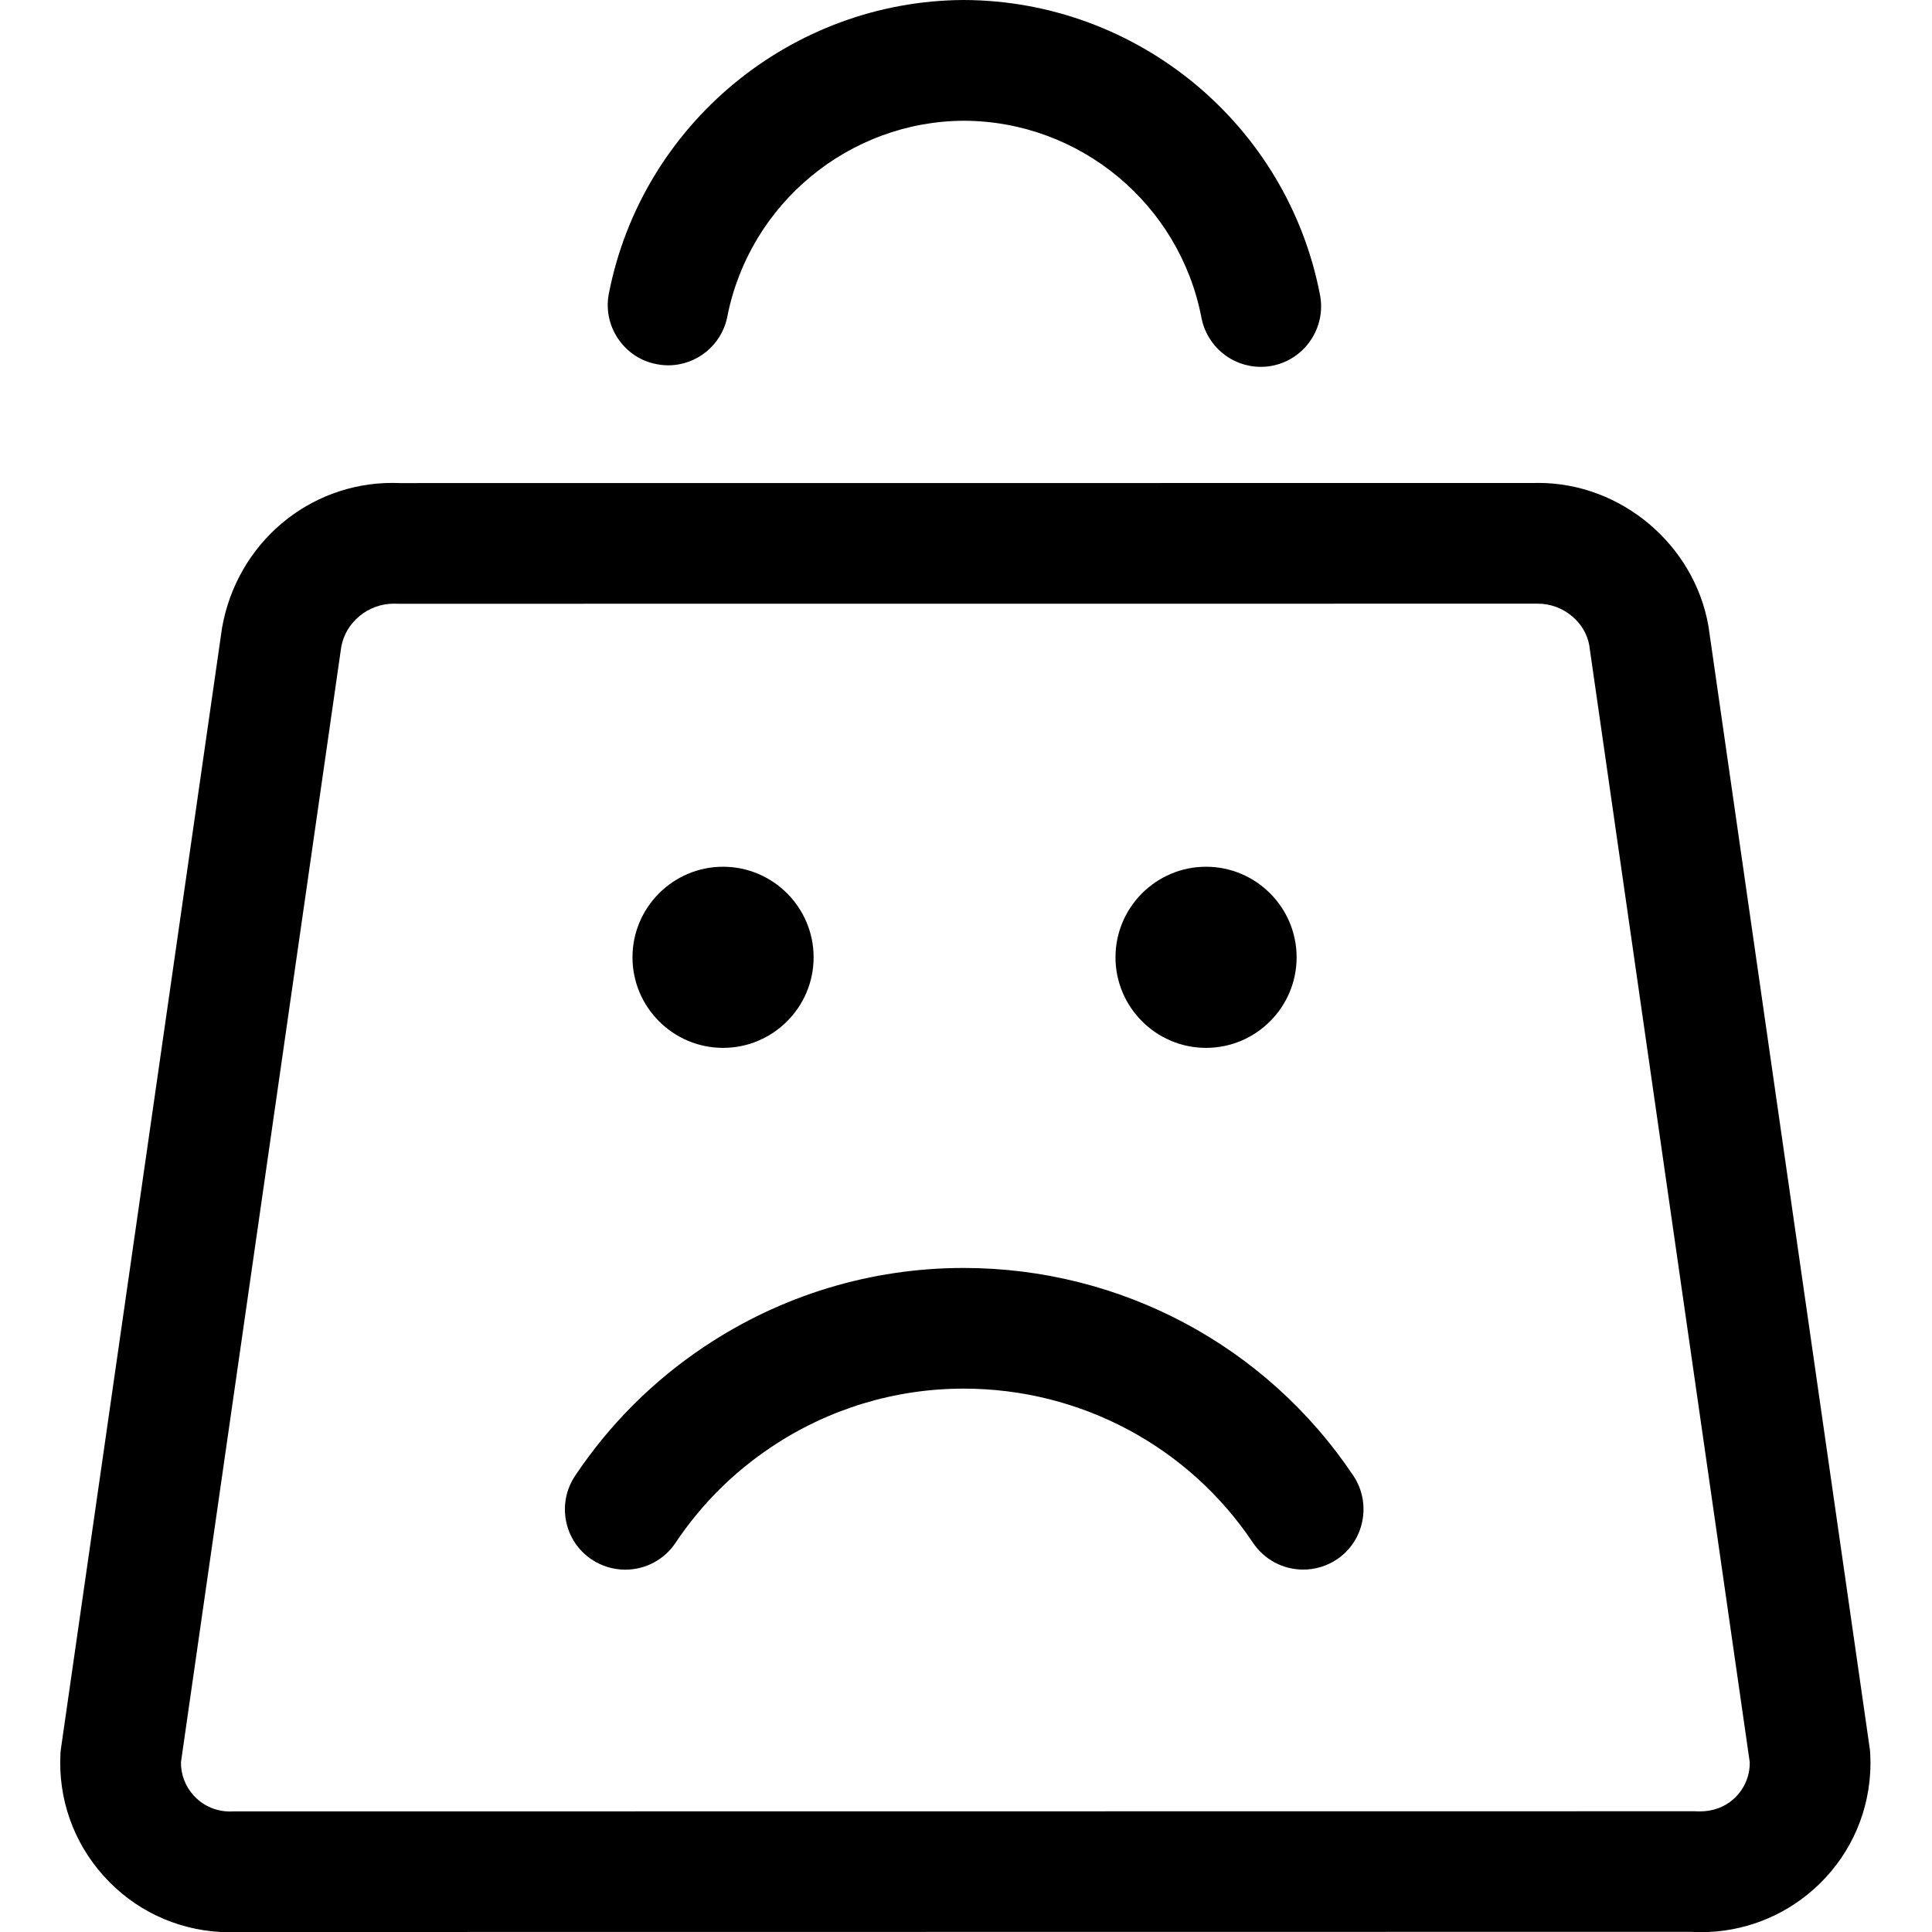 <?xml version="1.0" encoding="utf-8"?>
<!-- Generator: Adobe Illustrator 22.1.0, SVG Export Plug-In . SVG Version: 6.00 Build 0)  -->
<svg version="1.1" id="Layer_1" xmlns="http://www.w3.org/2000/svg" xmlns:xlink="http://www.w3.org/1999/xlink" x="0px" y="0px"
	 viewBox="0 0 24 24" style="enable-background:new 0 0 24 24;" xml:space="preserve">
<title>shopping-bag-sad</title>
<g>
	<path d="M8.982,13.017c-0.62,0-1.125-0.505-1.125-1.125c0-0.62,0.505-1.125,1.125-1.125s1.125,0.505,1.125,1.125
		C10.107,12.513,9.602,13.017,8.982,13.017z"/>
	<path d="M14.982,13.017c-0.62,0-1.125-0.505-1.125-1.125c0-0.62,0.505-1.125,1.125-1.125s1.125,0.505,1.125,1.125
		C16.107,12.513,15.602,13.017,14.982,13.017z"/>
	<path d="M7.767,19.499c-0.149,0-0.292-0.044-0.416-0.126c-0.167-0.111-0.28-0.281-0.319-0.477s0.001-0.396,0.112-0.563
		c0.426-0.637,0.966-1.177,1.603-1.603c0.958-0.64,2.072-0.979,3.223-0.979c1.951,0,3.761,0.965,4.842,2.581
		c0.229,0.344,0.137,0.811-0.206,1.04c-0.125,0.083-0.269,0.126-0.417,0.126l0,0c-0.251,0-0.484-0.124-0.624-0.333
		c-0.802-1.199-2.145-1.915-3.594-1.915c-0.853,0-1.68,0.251-2.39,0.726c-0.473,0.316-0.873,0.716-1.189,1.189
		C8.252,19.375,8.019,19.499,7.767,19.499z"/>
	<path d="M2.856,24.003c-0.036,0-0.076-0.001-0.115-0.003c-0.562-0.031-1.078-0.278-1.454-0.697
		c-0.376-0.419-0.566-0.959-0.536-1.521c0.001-0.022,0.004-0.045,0.007-0.066l2-13.915c0.184-1.049,1.073-1.802,2.117-1.802
		c0.031,0,0.062,0.001,0.093,0.002L19.042,6c0.013-0.001,0.04-0.001,0.068-0.001c1.027,0,1.936,0.765,2.113,1.779l2.003,13.938
		c0.003,0.016,0.005,0.039,0.006,0.06c0.005,0.087,0.005,0.168,0,0.249c-0.034,0.561-0.284,1.075-0.706,1.448
		c-0.385,0.341-0.88,0.529-1.395,0.529l0,0c-0.043,0-0.085-0.001-0.128-0.004L2.95,24C2.923,24.002,2.891,24.003,2.856,24.003z
		 M2.248,21.89c-0.002,0.152,0.053,0.298,0.155,0.411c0.108,0.121,0.257,0.192,0.419,0.201l0.035,0.001l0.035-0.001L21.048,22.5
		l0.064,0.002c0.165,0,0.306-0.051,0.42-0.151c0.121-0.107,0.194-0.256,0.203-0.417c0.001-0.014,0.001-0.028,0.001-0.043
		L19.742,8.014c-0.051-0.288-0.326-0.515-0.637-0.515C19.102,7.499,4.936,7.5,4.936,7.5L4.891,7.499
		c-0.318,0-0.598,0.231-0.652,0.538L2.248,21.89z"/>
	<path d="M15.661,4.557c-0.359,0-0.668-0.256-0.736-0.609c-0.271-1.414-1.512-2.444-2.952-2.448
		c-1.425,0.006-2.662,1.029-2.938,2.433C8.967,4.284,8.658,4.538,8.301,4.538c0,0,0,0,0,0c-0.048,0-0.097-0.005-0.147-0.015
		C7.959,4.486,7.789,4.373,7.677,4.206S7.525,3.84,7.564,3.644C7.976,1.542,9.831,0.01,11.972,0c2.16,0.007,4.021,1.549,4.426,3.666
		c0.077,0.406-0.19,0.8-0.596,0.878C15.756,4.553,15.708,4.557,15.661,4.557z"/>
</g>
</svg>
